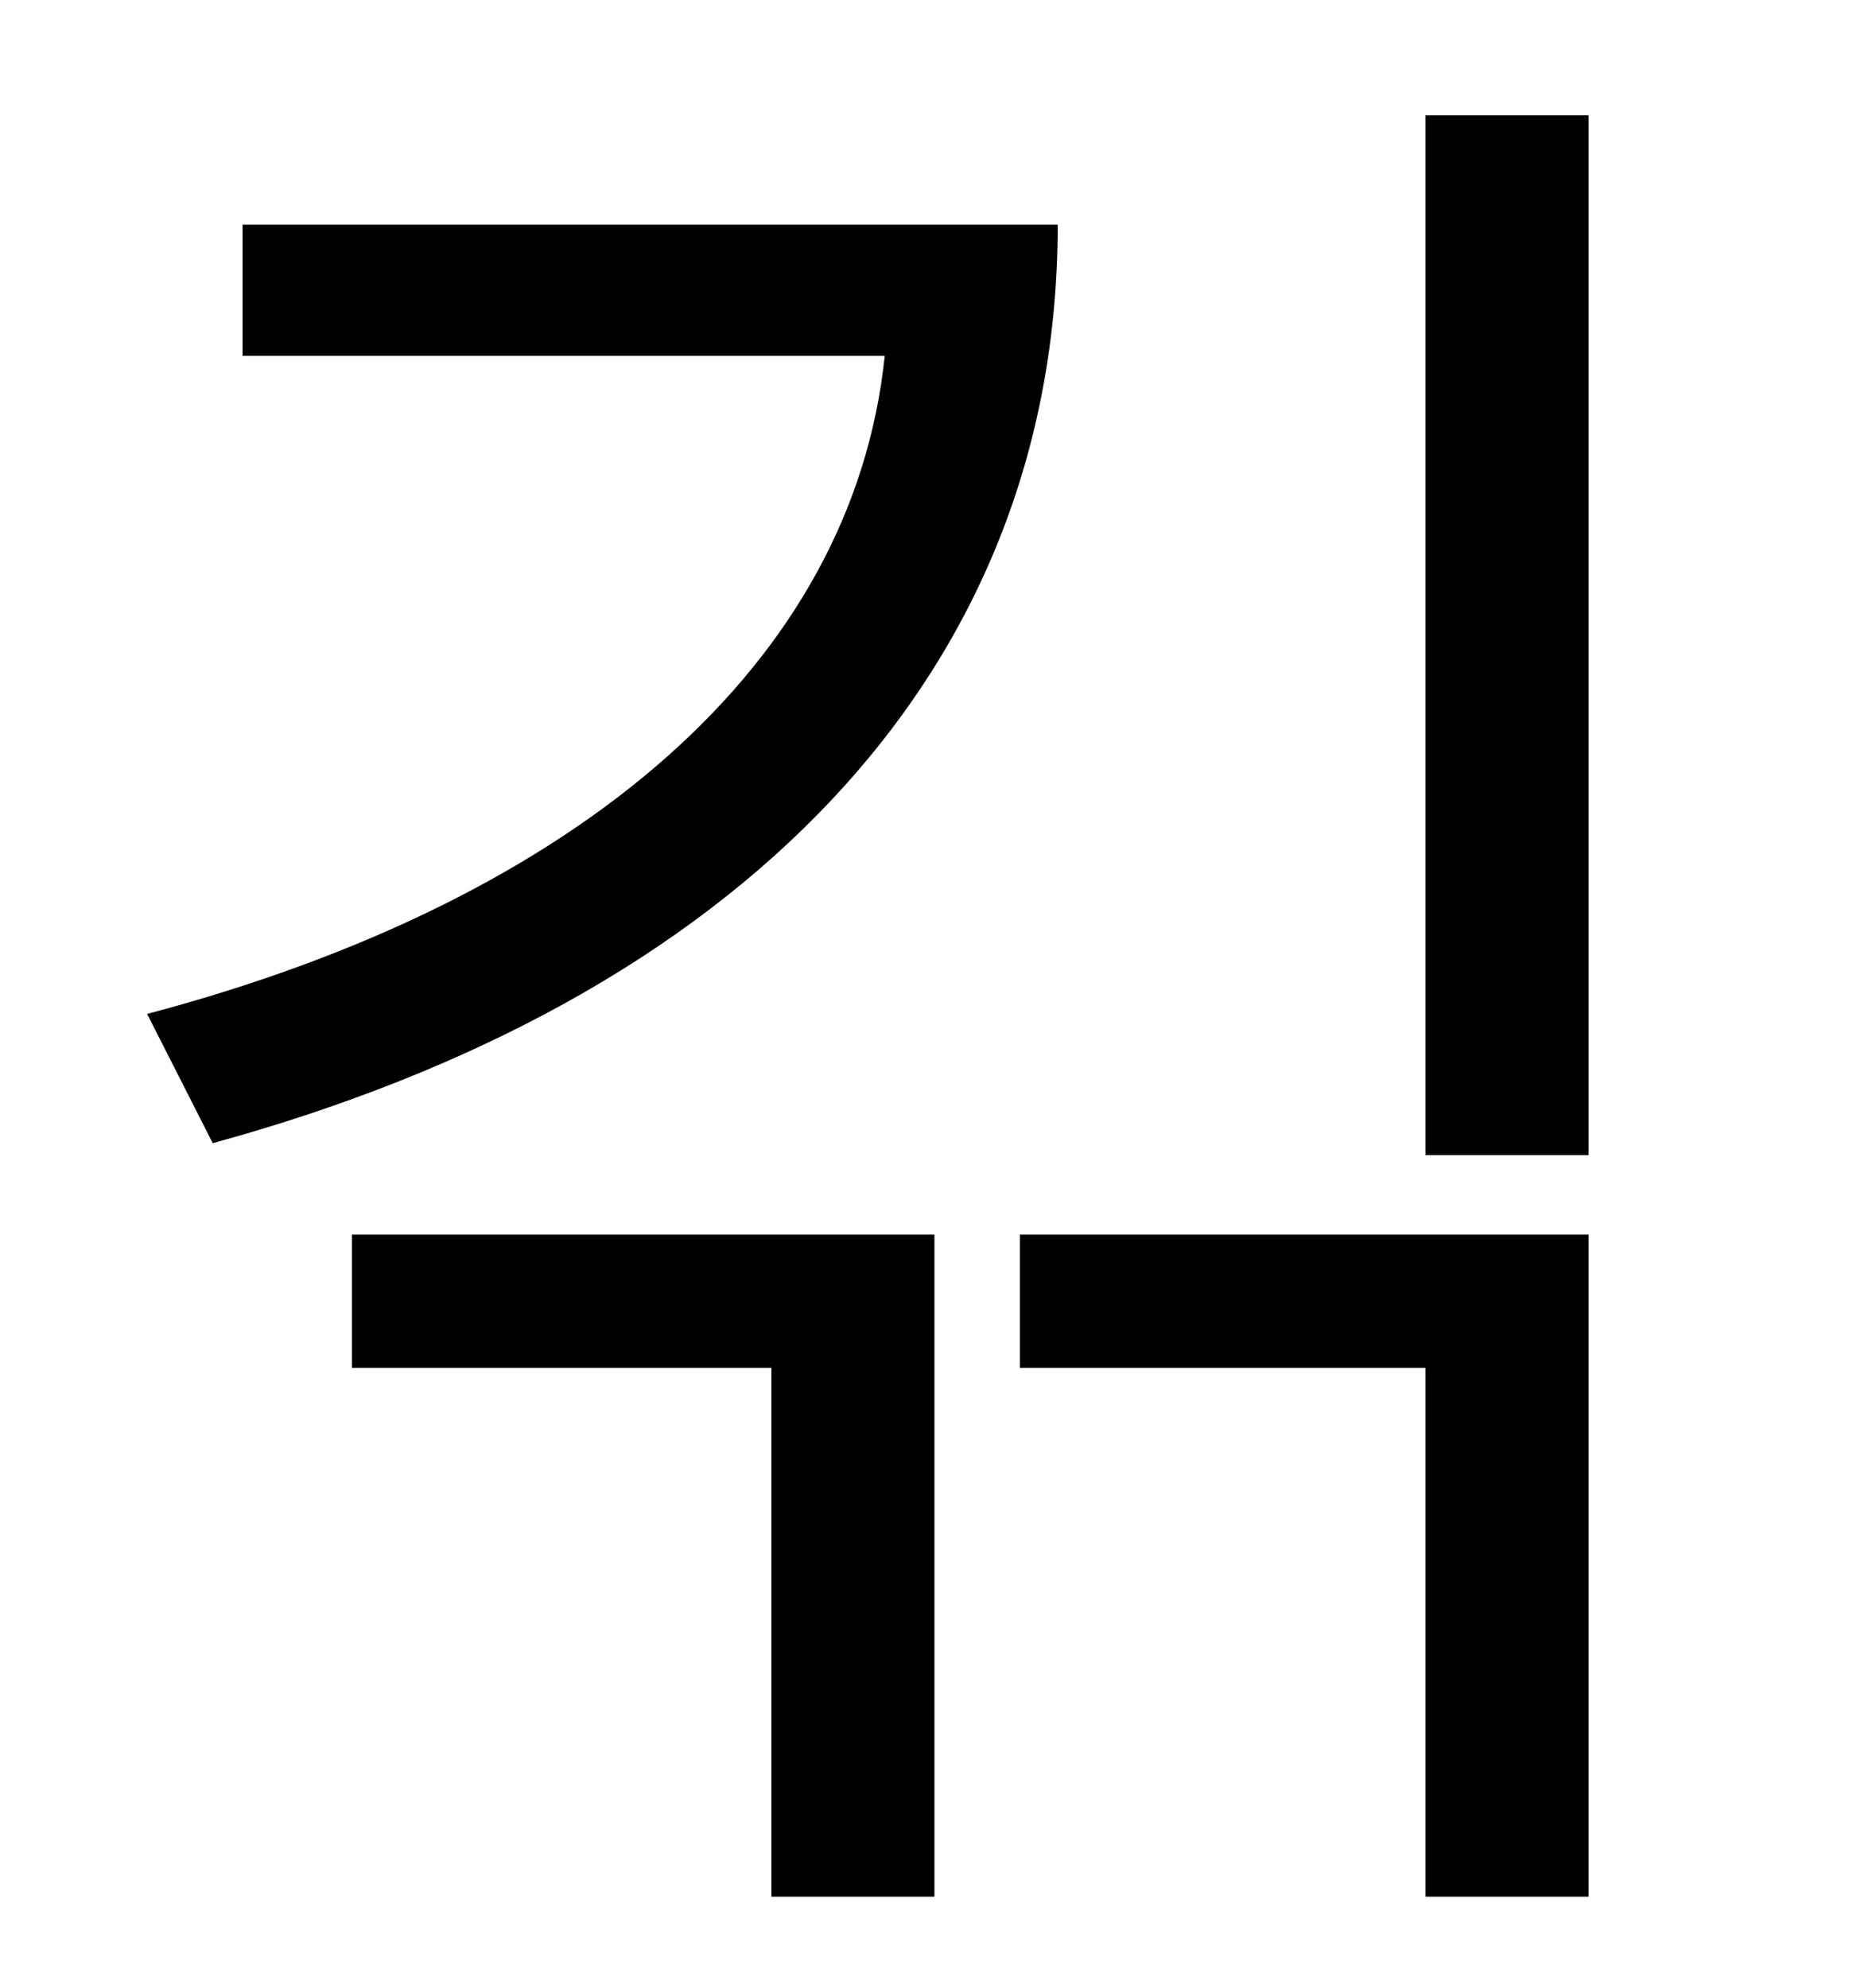 <?xml version="1.0" standalone="no"?>
<!DOCTYPE svg PUBLIC "-//W3C//DTD SVG 1.1//EN" "http://www.w3.org/Graphics/SVG/1.1/DTD/svg11.dtd" >
<svg xmlns="http://www.w3.org/2000/svg" xmlns:xlink="http://www.w3.org/1999/xlink" version="1.1" viewBox="-10 0 930 1000">
   <path fill="currentColor"
d="M112 113h410c0 228 -162 390 -425 462l-33 -65c219 -58 355 -177 371 -331h-323v-66zM167 688v-67h293v333h-82v-266h-211zM503 688v-67h286v333h-82v-266h-204zM707 58h82v523h-82v-523z" />
</svg>
